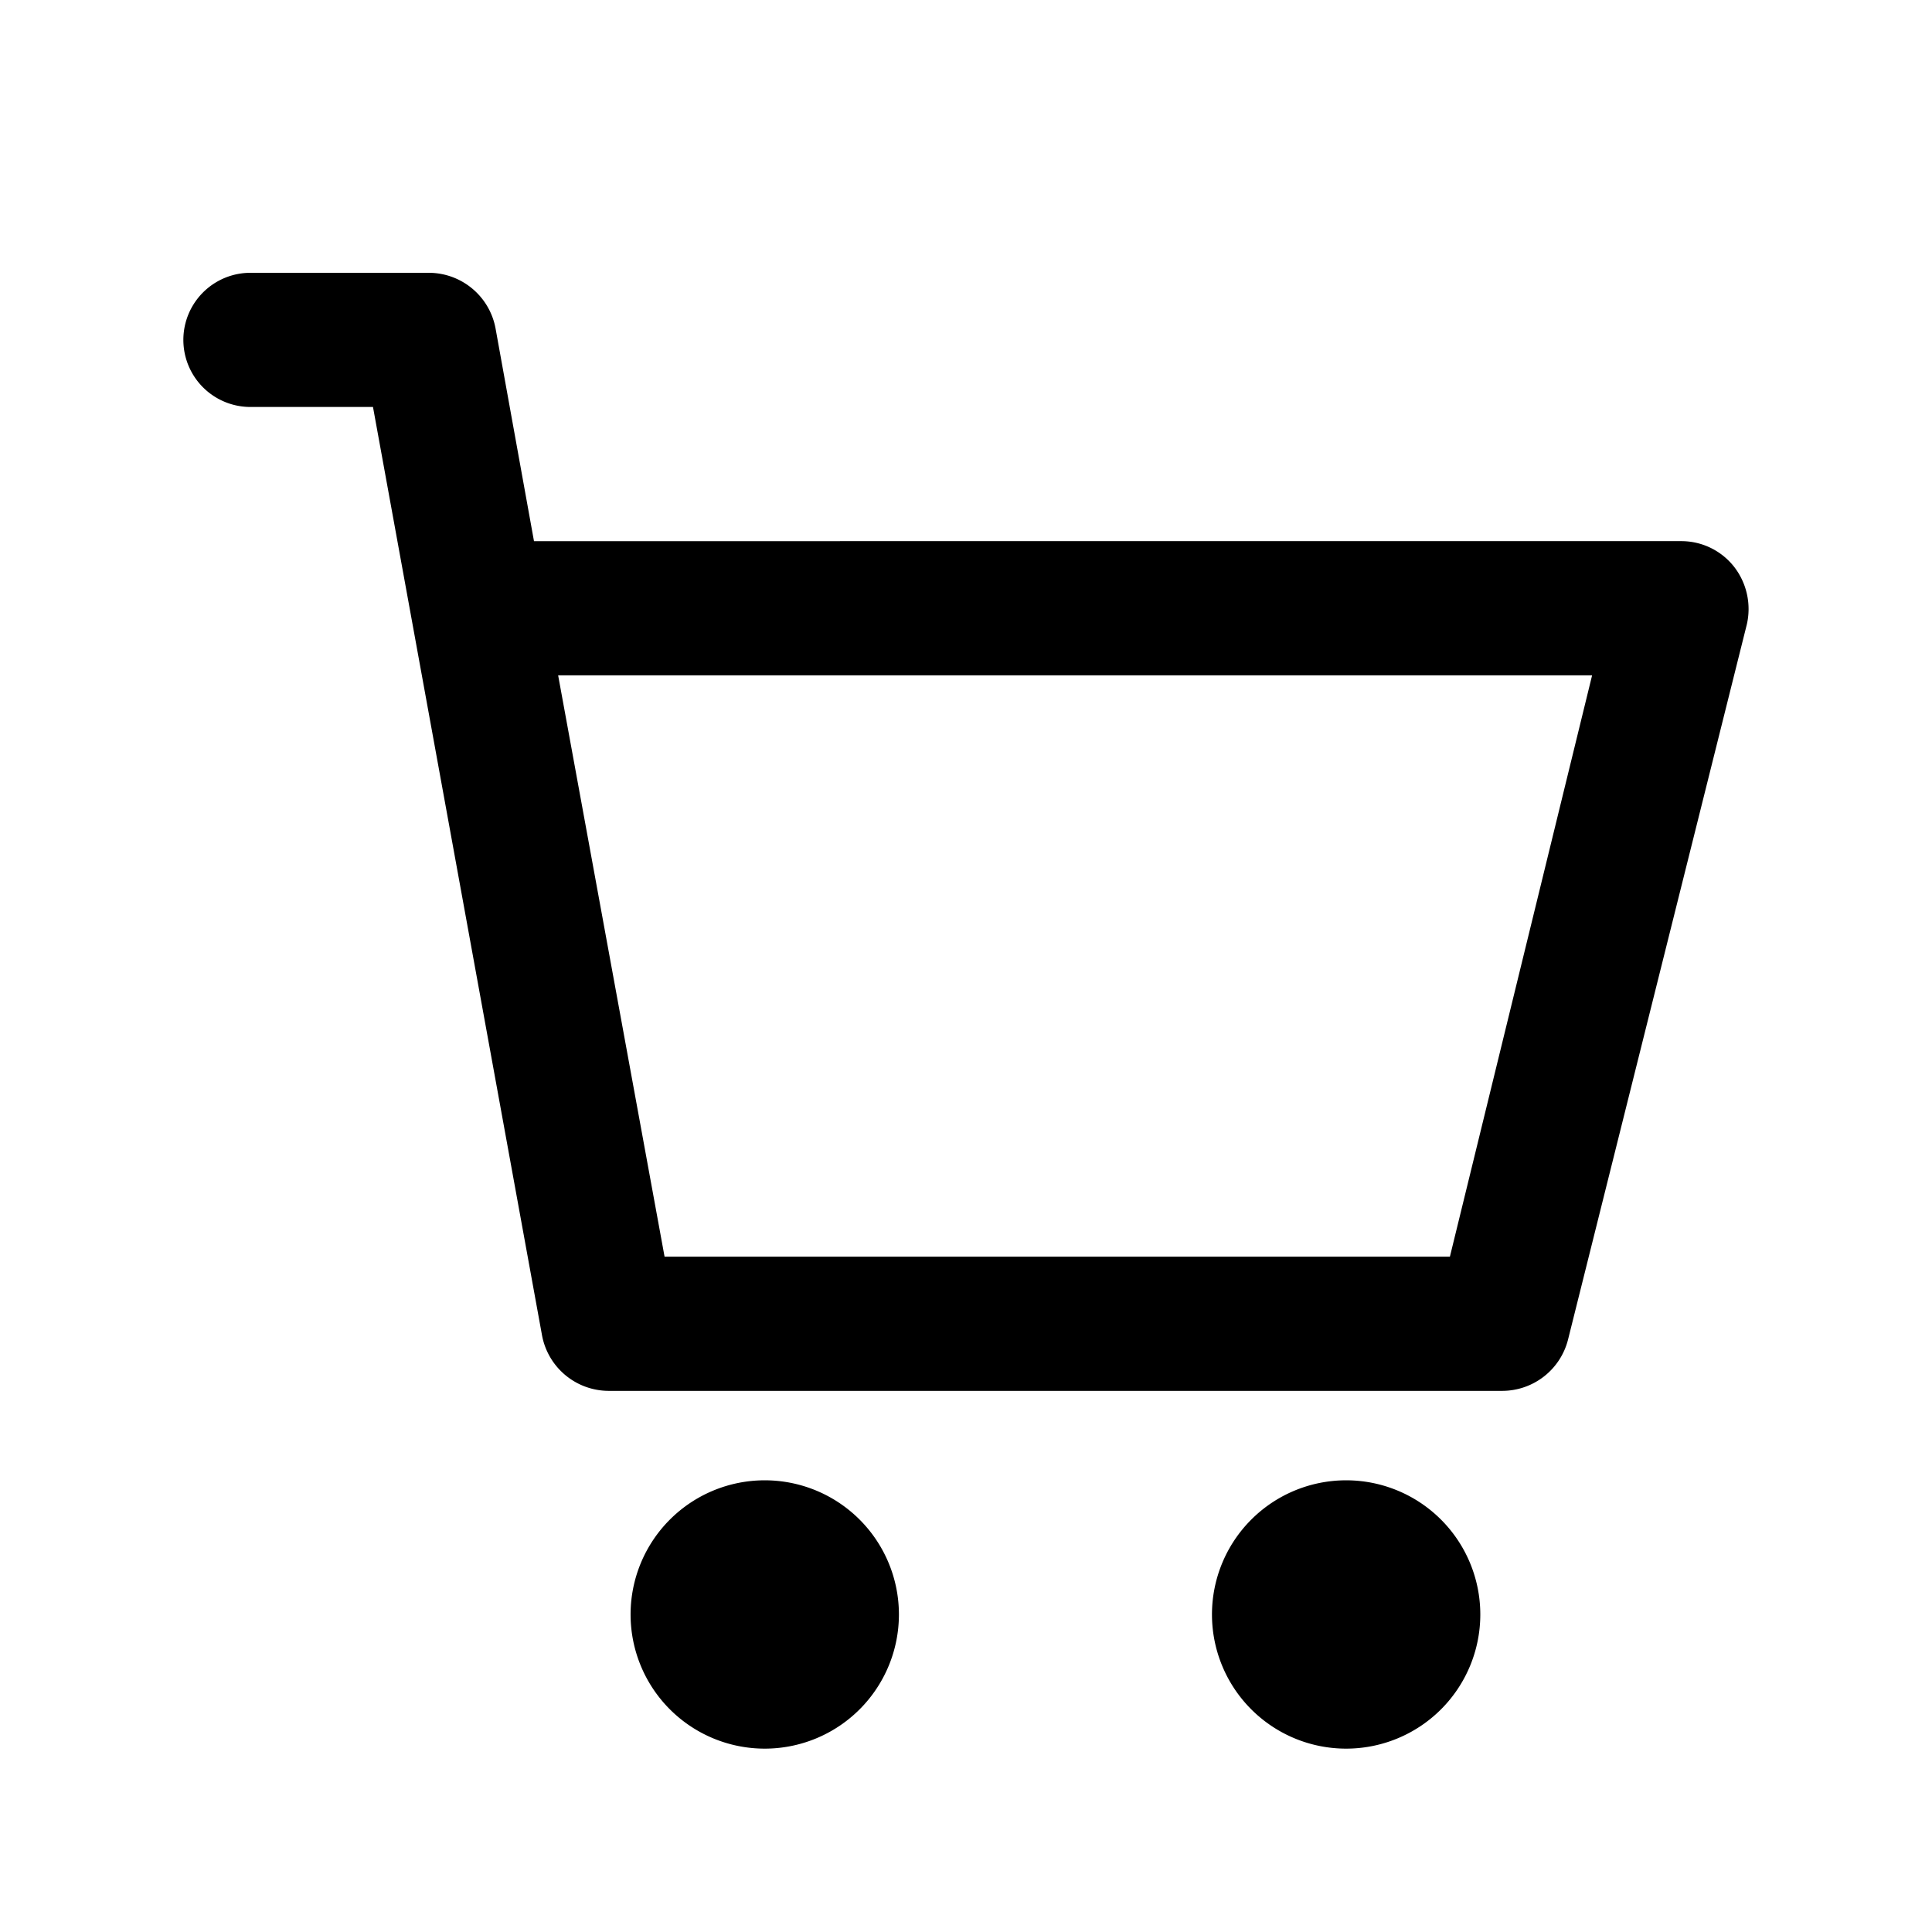<svg xmlns="http://www.w3.org/2000/svg" width="100%" height="100%" viewBox="1.2 1.2 21.6 21.6"><path d="M9.75 20.75a1.5 1.5 0 111.5-1.5 1.5 1.5 0 01-1.5 1.5zm0-1.5zM16.25 20.75a1.5 1.5 0 111.5-1.5 1.5 1.5 0 01-1.5 1.5zm0-1.5zM18 16.75H8a.76.76 0 01-.74-.62L5.37 5.75H4a.75.75 0 010-1.5h2a.76.76 0 01.74.62l.43 2.38H20a.75.75 0 01.59.29.77.77 0 01.14.64l-2 8a.76.76 0 01-.73.57zm-9.37-1.5h8.78L19 8.75H7.44z"/></svg>